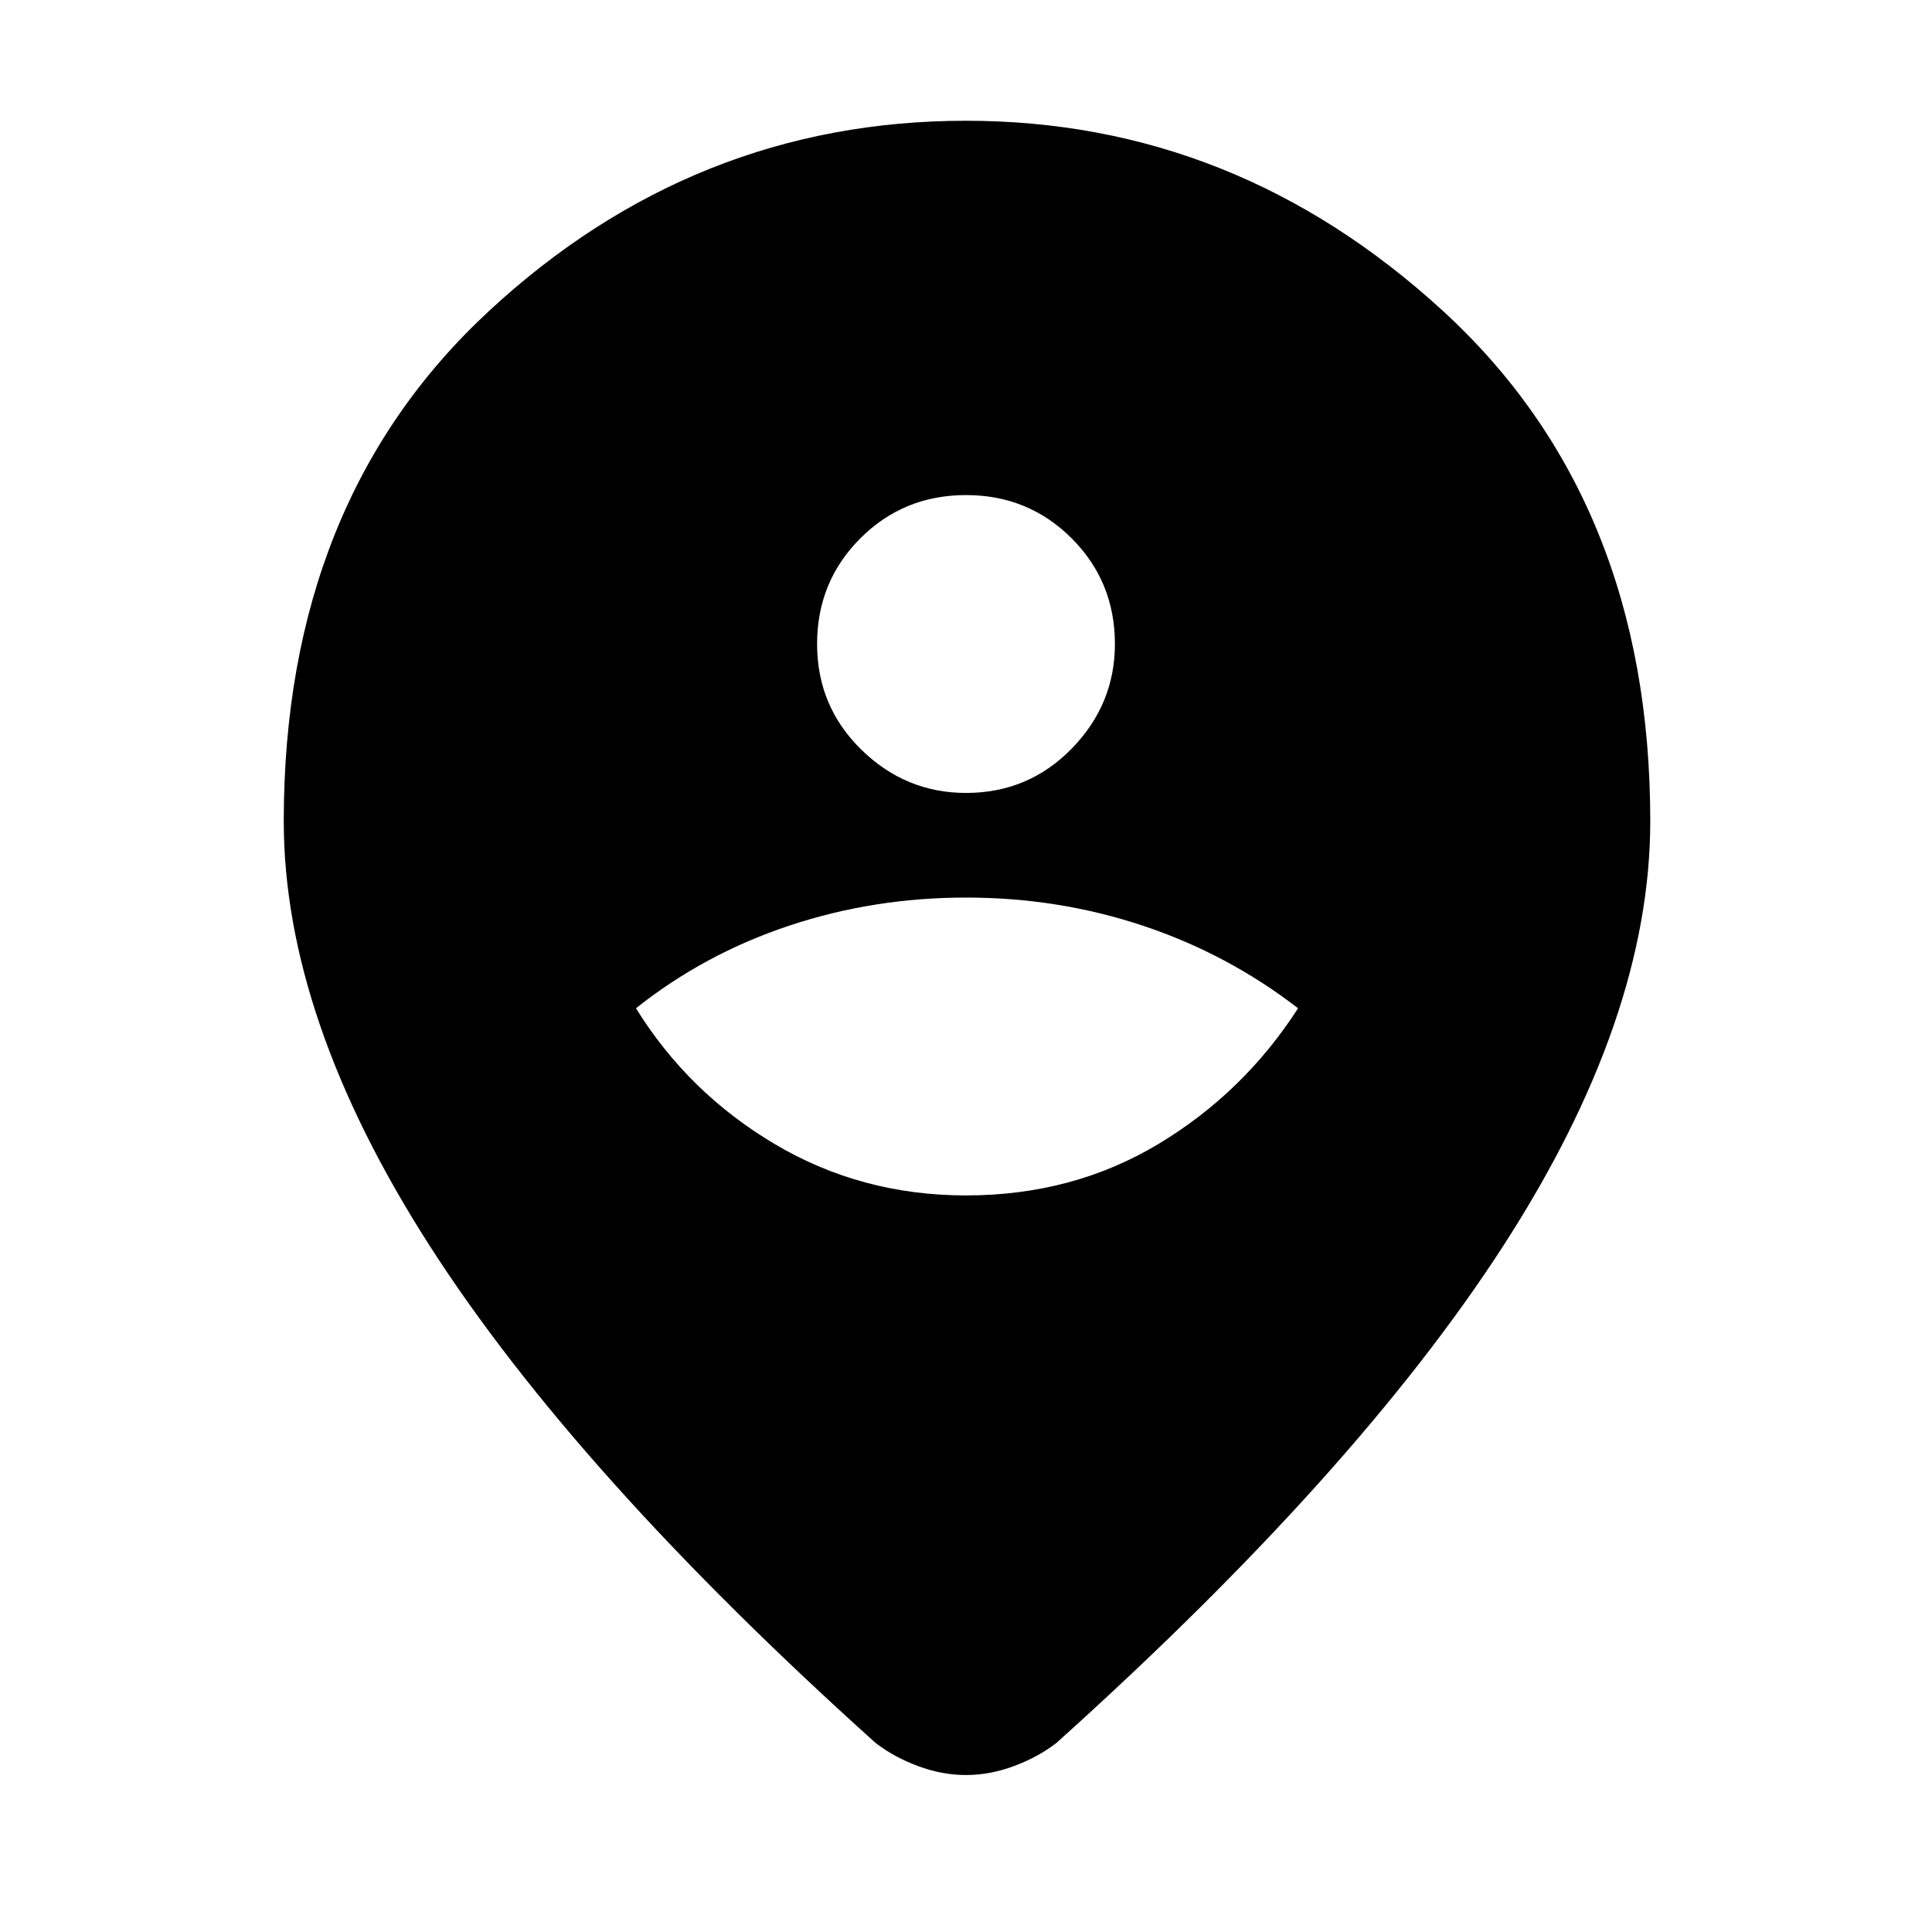 <svg xmlns="http://www.w3.org/2000/svg" height="40" width="40"><path d="M20 24.75Q22.208 24.75 23.979 23.688Q25.75 22.625 26.875 20.875Q25.417 19.75 23.667 19.167Q21.917 18.583 20 18.583Q18.083 18.583 16.333 19.167Q14.583 19.75 13.167 20.875Q14.25 22.625 16.042 23.688Q17.833 24.75 20 24.75ZM20 16.417Q21.292 16.417 22.188 15.5Q23.083 14.583 23.083 13.333Q23.083 12.042 22.188 11.146Q21.292 10.25 20 10.25Q18.708 10.25 17.812 11.146Q16.917 12.042 16.917 13.333Q16.917 14.625 17.833 15.521Q18.75 16.417 20 16.417ZM20 36.75Q19.5 36.75 19 36.562Q18.5 36.375 18.125 36.083Q11.917 30.5 8.896 25.792Q5.875 21.083 5.875 17Q5.875 10.375 10.125 6.438Q14.375 2.5 20 2.5Q25.583 2.5 29.875 6.438Q34.167 10.375 34.167 17Q34.167 21.083 31.125 25.792Q28.083 30.5 21.875 36.083Q21.5 36.375 21 36.562Q20.5 36.75 20 36.75Z"/></svg>